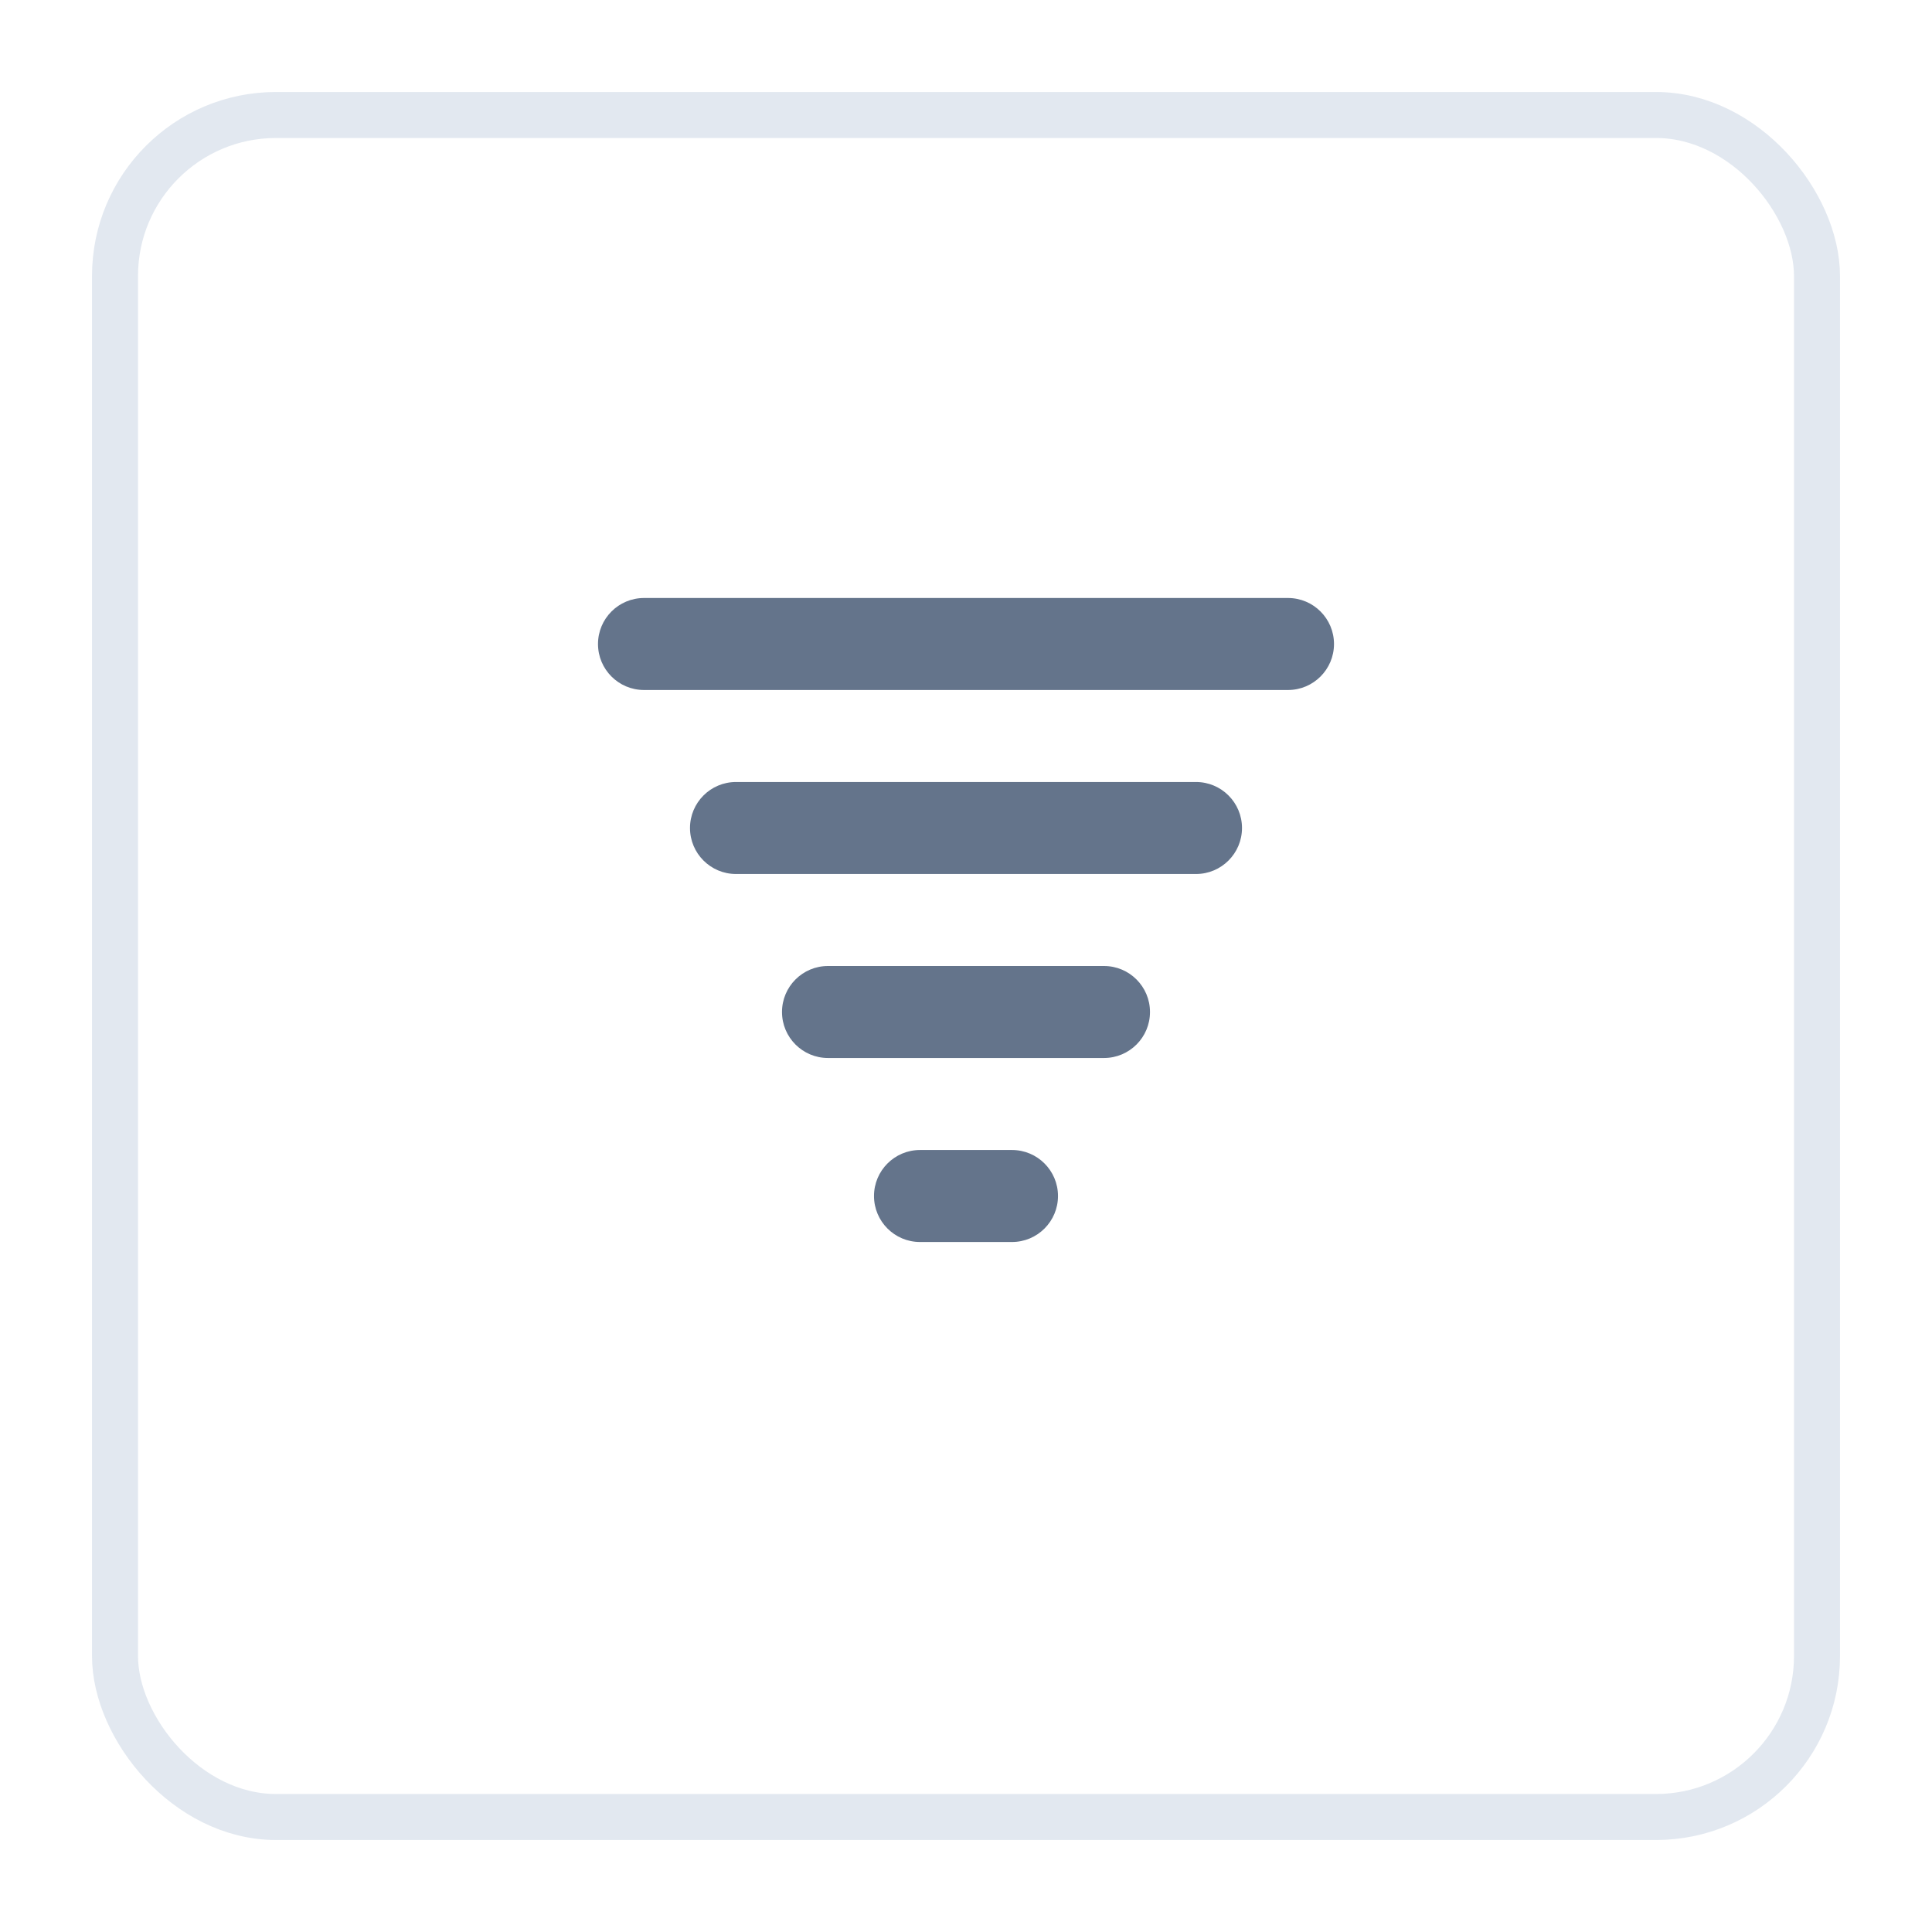 <svg width="42" height="42" viewBox="0 0 42 42" fill="none" xmlns="http://www.w3.org/2000/svg">
<g filter="url(#filter0_d_0_14)">
<rect x="2" y="1" width="38" height="38" rx="4" fill="white"/>
<rect x="2.5" y="1.5" width="37" height="37" rx="3.5" stroke="#E2E8F0"/>
</g>
<path d="M22 27H20C19.448 27 19 26.552 19 26V26C19 25.448 19.448 25 20 25H22C22.552 25 23 25.448 23 26V26C23 26.552 22.552 27 22 27Z" fill="#64748B"/>
<path d="M24 23H18C17.448 23 17 22.552 17 22V22C17 21.448 17.448 21 18 21H24C24.552 21 25 21.448 25 22V22C25 22.552 24.552 23 24 23Z" fill="#64748B"/>
<path d="M26 19H16C15.448 19 15 18.552 15 18V18C15 17.448 15.448 17 16 17H26C26.552 17 27 17.448 27 18V18C27 18.552 26.552 19 26 19Z" fill="#64748B"/>
<path d="M28 15H14C13.448 15 13 14.552 13 14V14C13 13.448 13.448 13 14 13H28C28.552 13 29 13.448 29 14V14C29 14.552 28.552 15 28 15Z" fill="#64748B"/>
<defs>
<filter id="filter0_d_0_14" x="0" y="0" width="42" height="42" filterUnits="userSpaceOnUse" color-interpolation-filters="sRGB">
<feFlood flood-opacity="0" result="BackgroundImageFix"/>
<feColorMatrix in="SourceAlpha" type="matrix" values="0 0 0 0 0 0 0 0 0 0 0 0 0 0 0 0 0 0 127 0" result="hardAlpha"/>
<feOffset dy="1"/>
<feGaussianBlur stdDeviation="1"/>
<feColorMatrix type="matrix" values="0 0 0 0 0.059 0 0 0 0 0.09 0 0 0 0 0.165 0 0 0 0.04 0"/>
<feBlend mode="normal" in2="BackgroundImageFix" result="effect1_dropShadow_0_14"/>
<feBlend mode="normal" in="SourceGraphic" in2="effect1_dropShadow_0_14" result="shape"/>
</filter>
</defs>
</svg>
